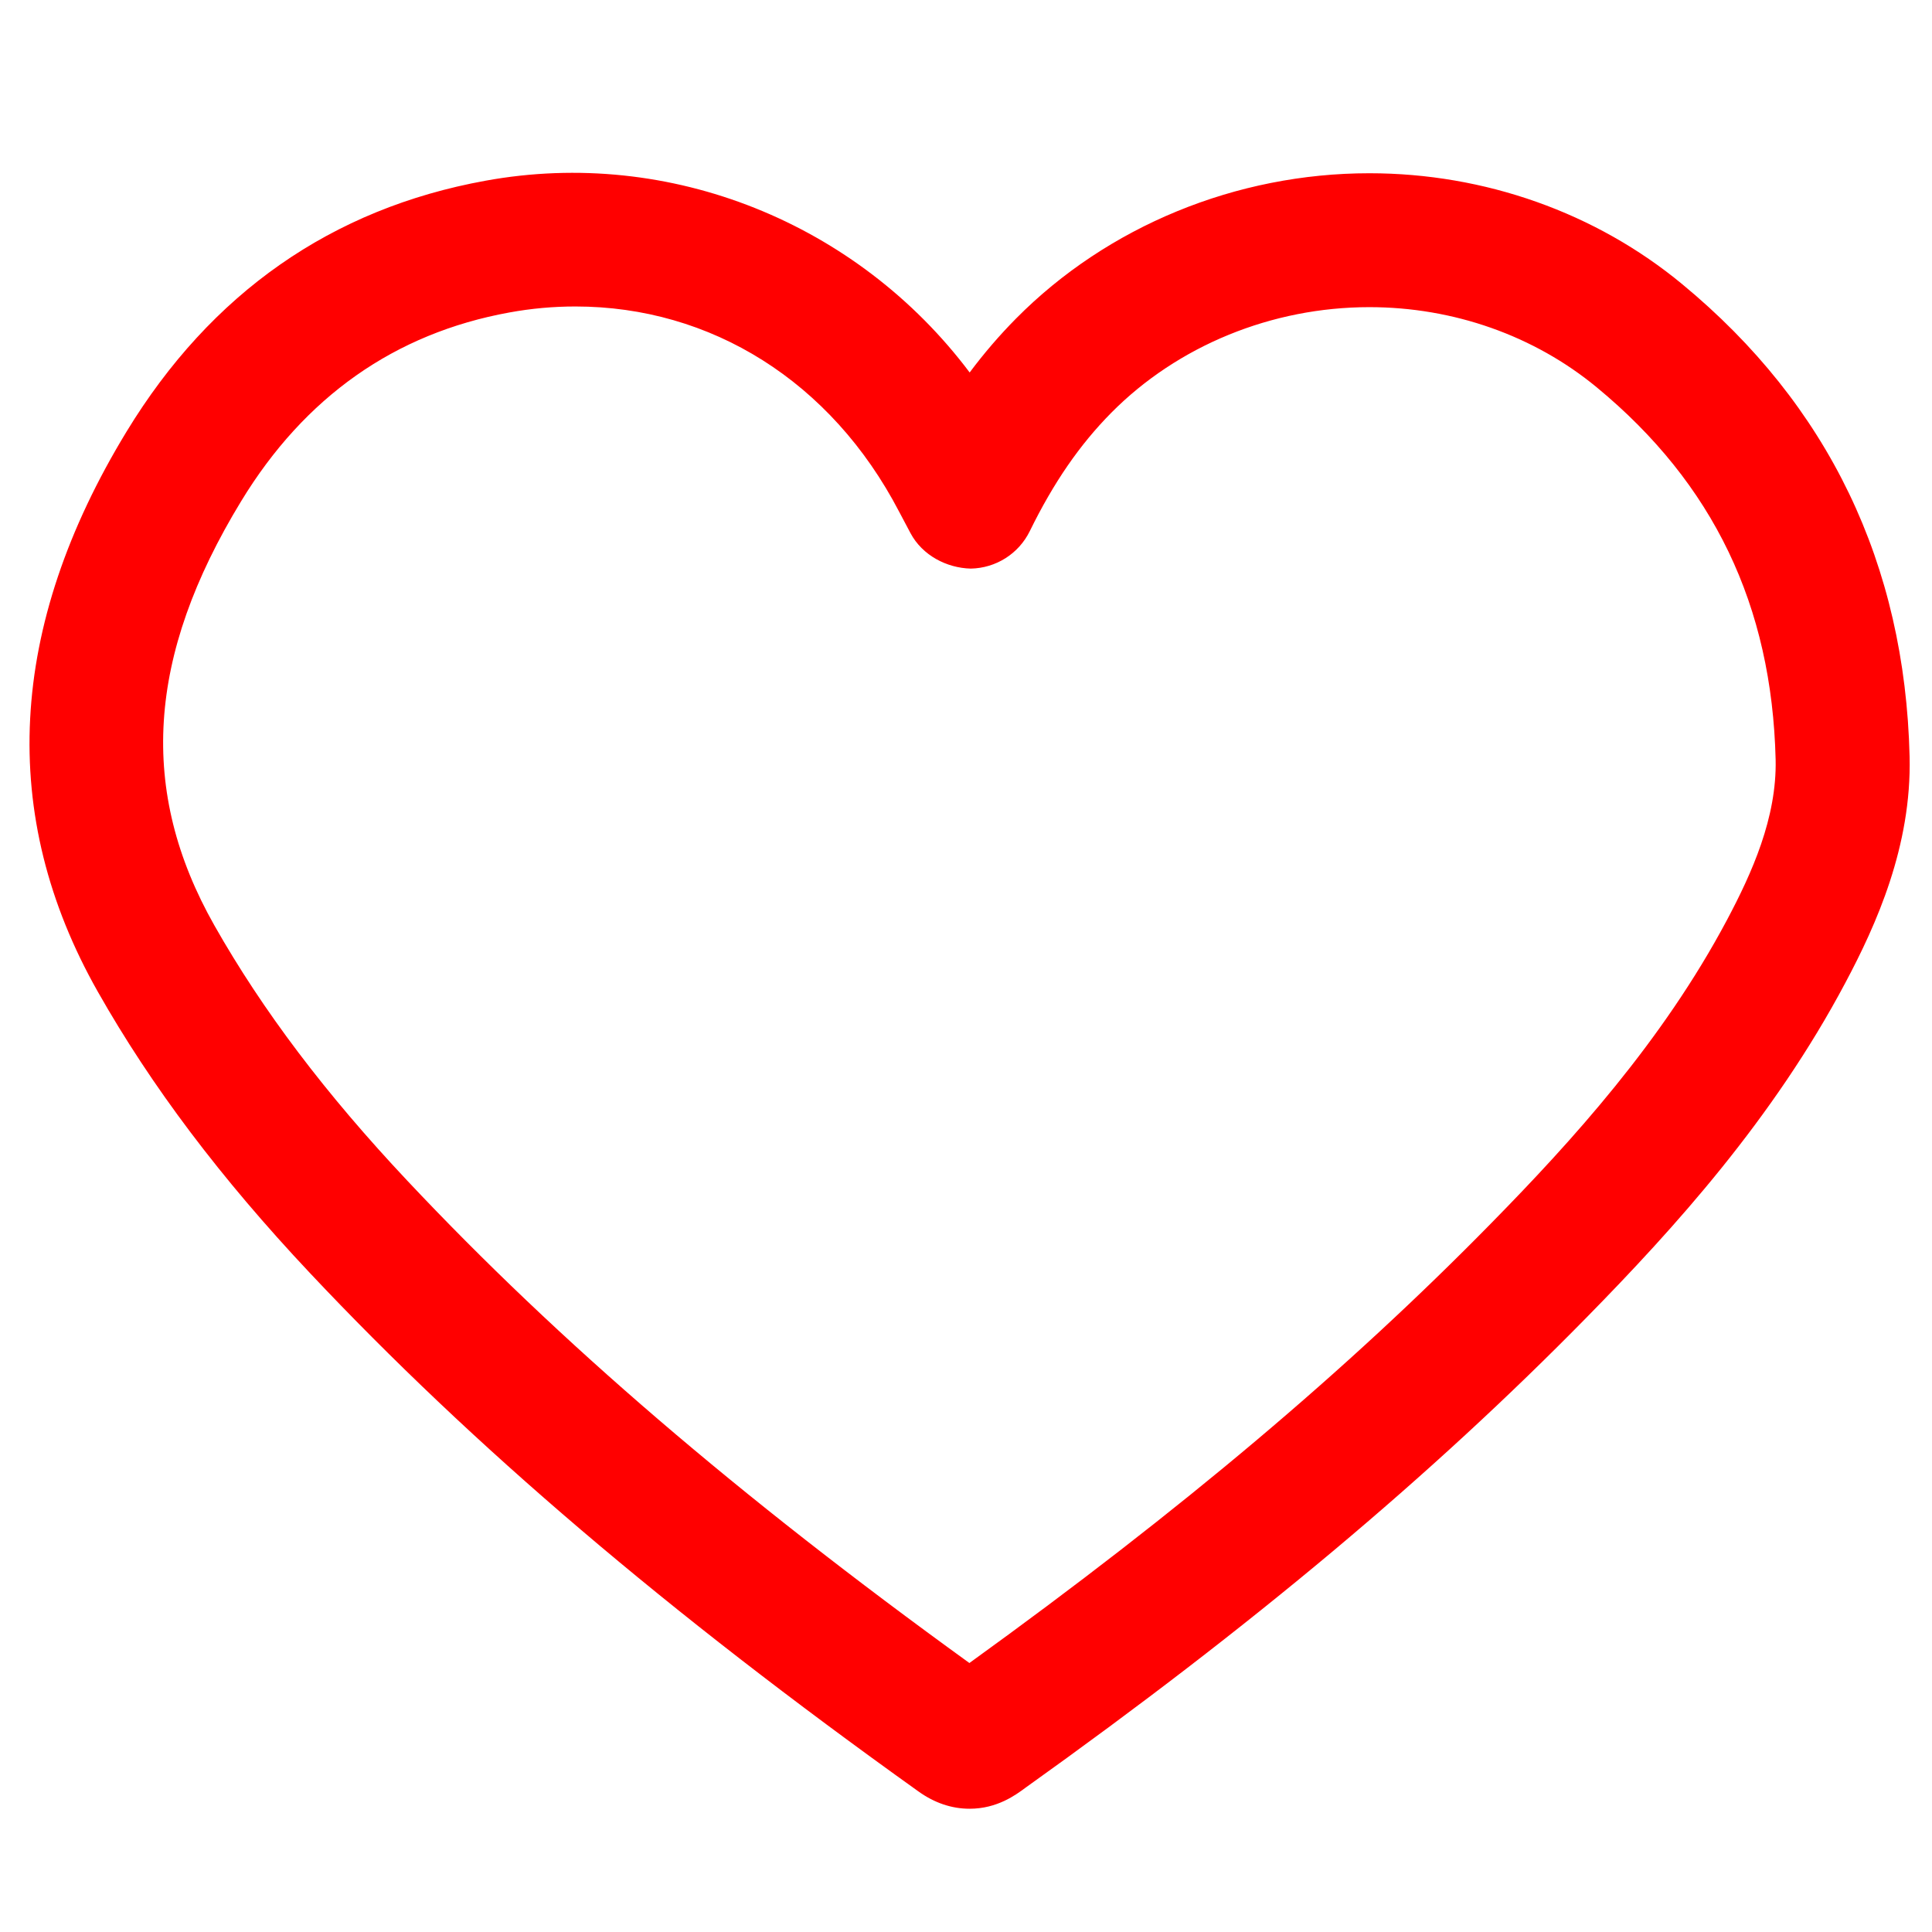 <svg enable-background="new 0 0 91 91" id="Layer_1" version="1.1" viewBox="22 25 49 45" width="24px" height="24px" xml:space="preserve" xmlns="http://www.w3.org/2000/svg" xmlns:xlink="http://www.w3.org/1999/xlink"><g><path d="M64.666,30.208c-2.195-1.816-5.014-2.814-7.936-2.814c-3.375,0-6.642,1.342-8.962,3.686   c-0.417,0.422-0.808,0.875-1.175,1.367c-2.841-3.781-7.588-5.721-12.283-4.863c-3.896,0.707-6.959,2.848-9.098,6.359   c-3.018,4.957-3.265,9.738-0.73,14.211c1.355,2.393,3.113,4.725,5.375,7.129c4.143,4.404,9.047,8.584,15.434,13.15   c0.408,0.293,0.845,0.441,1.301,0.441c0.702,0,1.176-0.355,1.411-0.529c5.763-4.115,10.29-7.908,14.248-11.943   c2.21-2.252,4.718-5.02,6.552-8.477c0.786-1.477,1.682-3.465,1.629-5.736C70.314,37.302,68.375,33.271,64.666,30.208z    M65.801,46.331c-1.633,3.074-3.937,5.611-5.977,7.689c-3.66,3.732-7.845,7.264-13.238,11.158   c-5.869-4.246-10.412-8.145-14.252-12.229c-2.073-2.203-3.674-4.32-4.895-6.475c-1.933-3.41-1.718-6.832,0.678-10.764   c1.612-2.648,3.9-4.258,6.802-4.785c0.556-0.102,1.119-0.152,1.674-0.152c3.44,0,6.487,1.9,8.208,5.199l0.292,0.551   c0.3,0.563,0.918,0.883,1.528,0.898c0.639-0.012,1.216-0.377,1.497-0.951c0.604-1.232,1.263-2.188,2.067-3.002   c1.686-1.701,4.071-2.678,6.545-2.678c2.133,0,4.182,0.723,5.771,2.037c2.956,2.441,4.438,5.531,4.533,9.439   C67.067,43.741,66.43,45.147,65.801,46.331z" fill="#ff0000"/></g></svg>